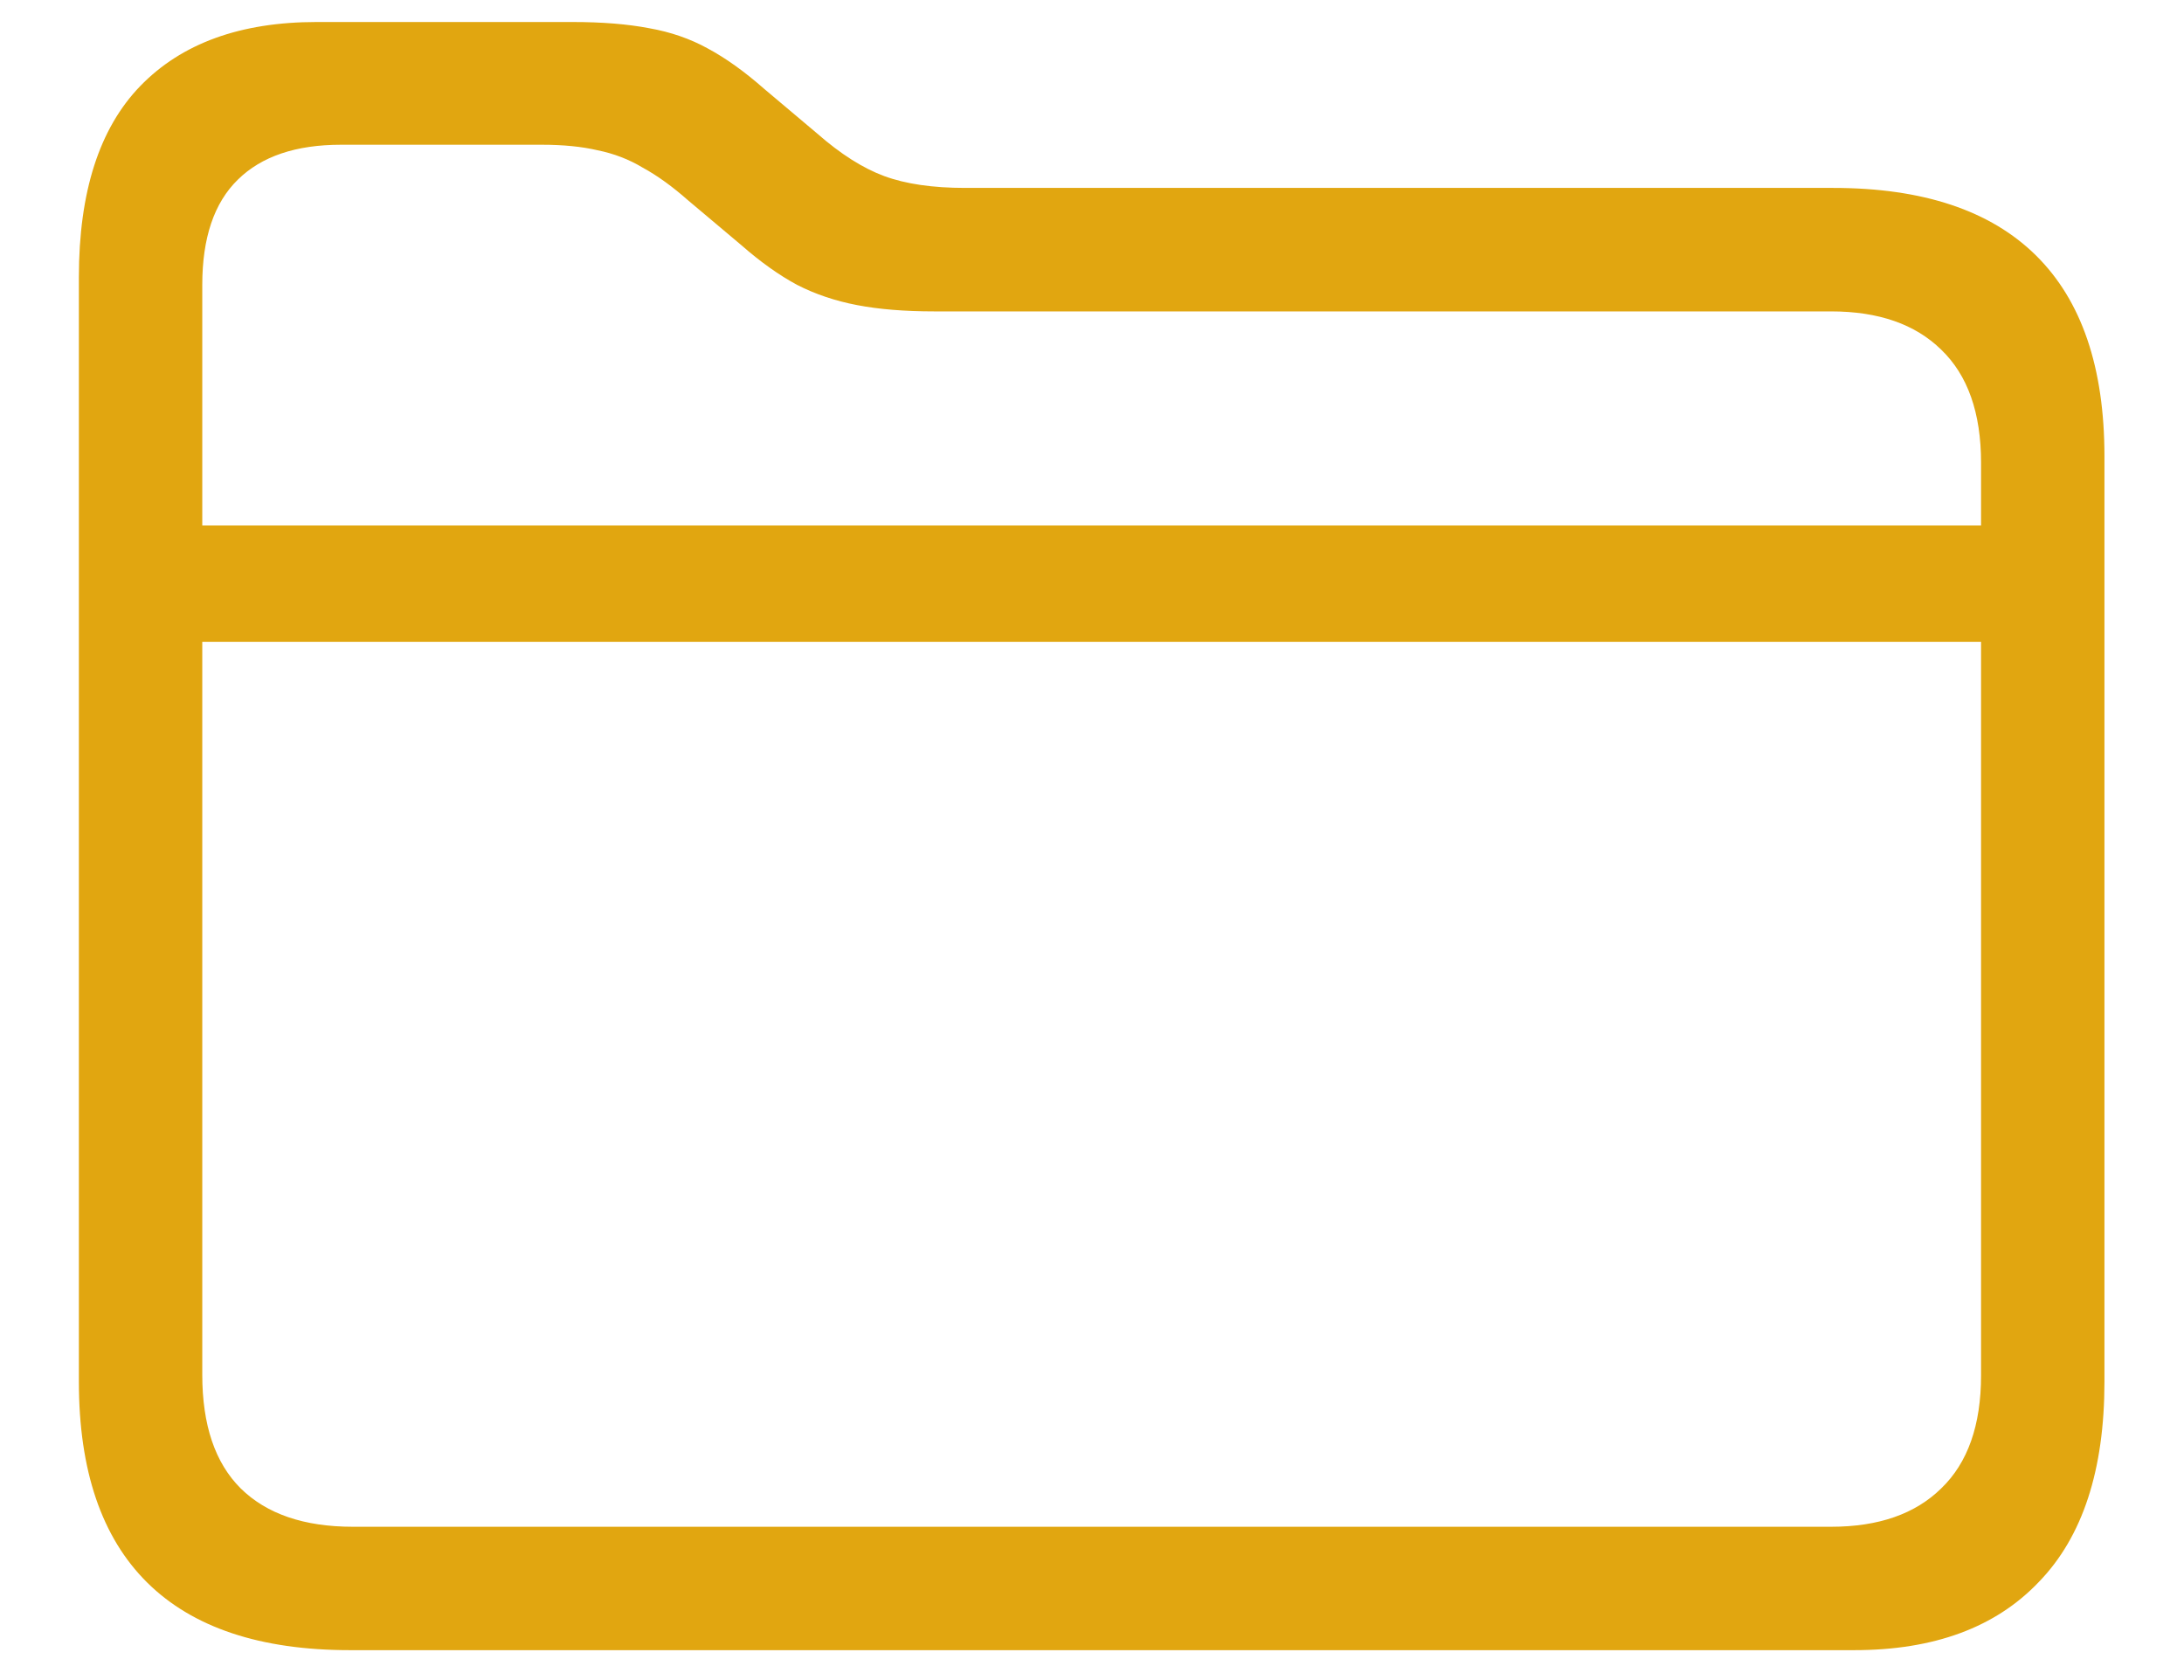 <svg width="26" height="20" viewBox="0 0 26 20" fill="none" xmlns="http://www.w3.org/2000/svg">
<path d="M4.168 19.644C3.1 19.644 2.295 19.376 1.752 18.839C1.21 18.302 0.939 17.505 0.939 16.448V3.3C0.939 2.287 1.182 1.529 1.669 1.025C2.162 0.516 2.862 0.262 3.77 0.262H6.816C7.17 0.262 7.474 0.287 7.729 0.336C7.984 0.381 8.216 0.461 8.426 0.577C8.642 0.693 8.866 0.854 9.099 1.059L9.729 1.59C10.006 1.833 10.272 2.002 10.526 2.096C10.781 2.19 11.102 2.237 11.489 2.237H21.824C22.892 2.237 23.697 2.506 24.239 3.042C24.782 3.579 25.053 4.376 25.053 5.433V16.448C25.053 17.5 24.793 18.294 24.273 18.831C23.758 19.373 23.025 19.644 22.073 19.644H4.168ZM4.201 18.175H21.799C22.363 18.175 22.8 18.023 23.11 17.718C23.426 17.414 23.584 16.966 23.584 16.373V5.508C23.584 4.916 23.426 4.467 23.11 4.163C22.8 3.859 22.363 3.707 21.799 3.707H11.124C10.77 3.707 10.463 3.682 10.203 3.632C9.943 3.582 9.705 3.502 9.489 3.391C9.273 3.275 9.052 3.117 8.825 2.918L8.194 2.387C8.006 2.221 7.826 2.091 7.654 1.997C7.488 1.897 7.308 1.828 7.115 1.789C6.927 1.745 6.705 1.723 6.451 1.723H4.06C3.523 1.723 3.114 1.861 2.832 2.138C2.549 2.414 2.408 2.832 2.408 3.391V16.365C2.408 16.963 2.56 17.414 2.865 17.718C3.175 18.023 3.62 18.175 4.201 18.175ZM1.827 7.641V6.255H24.173V7.641H1.827Z" fill="#E1A610"/>
</svg>
